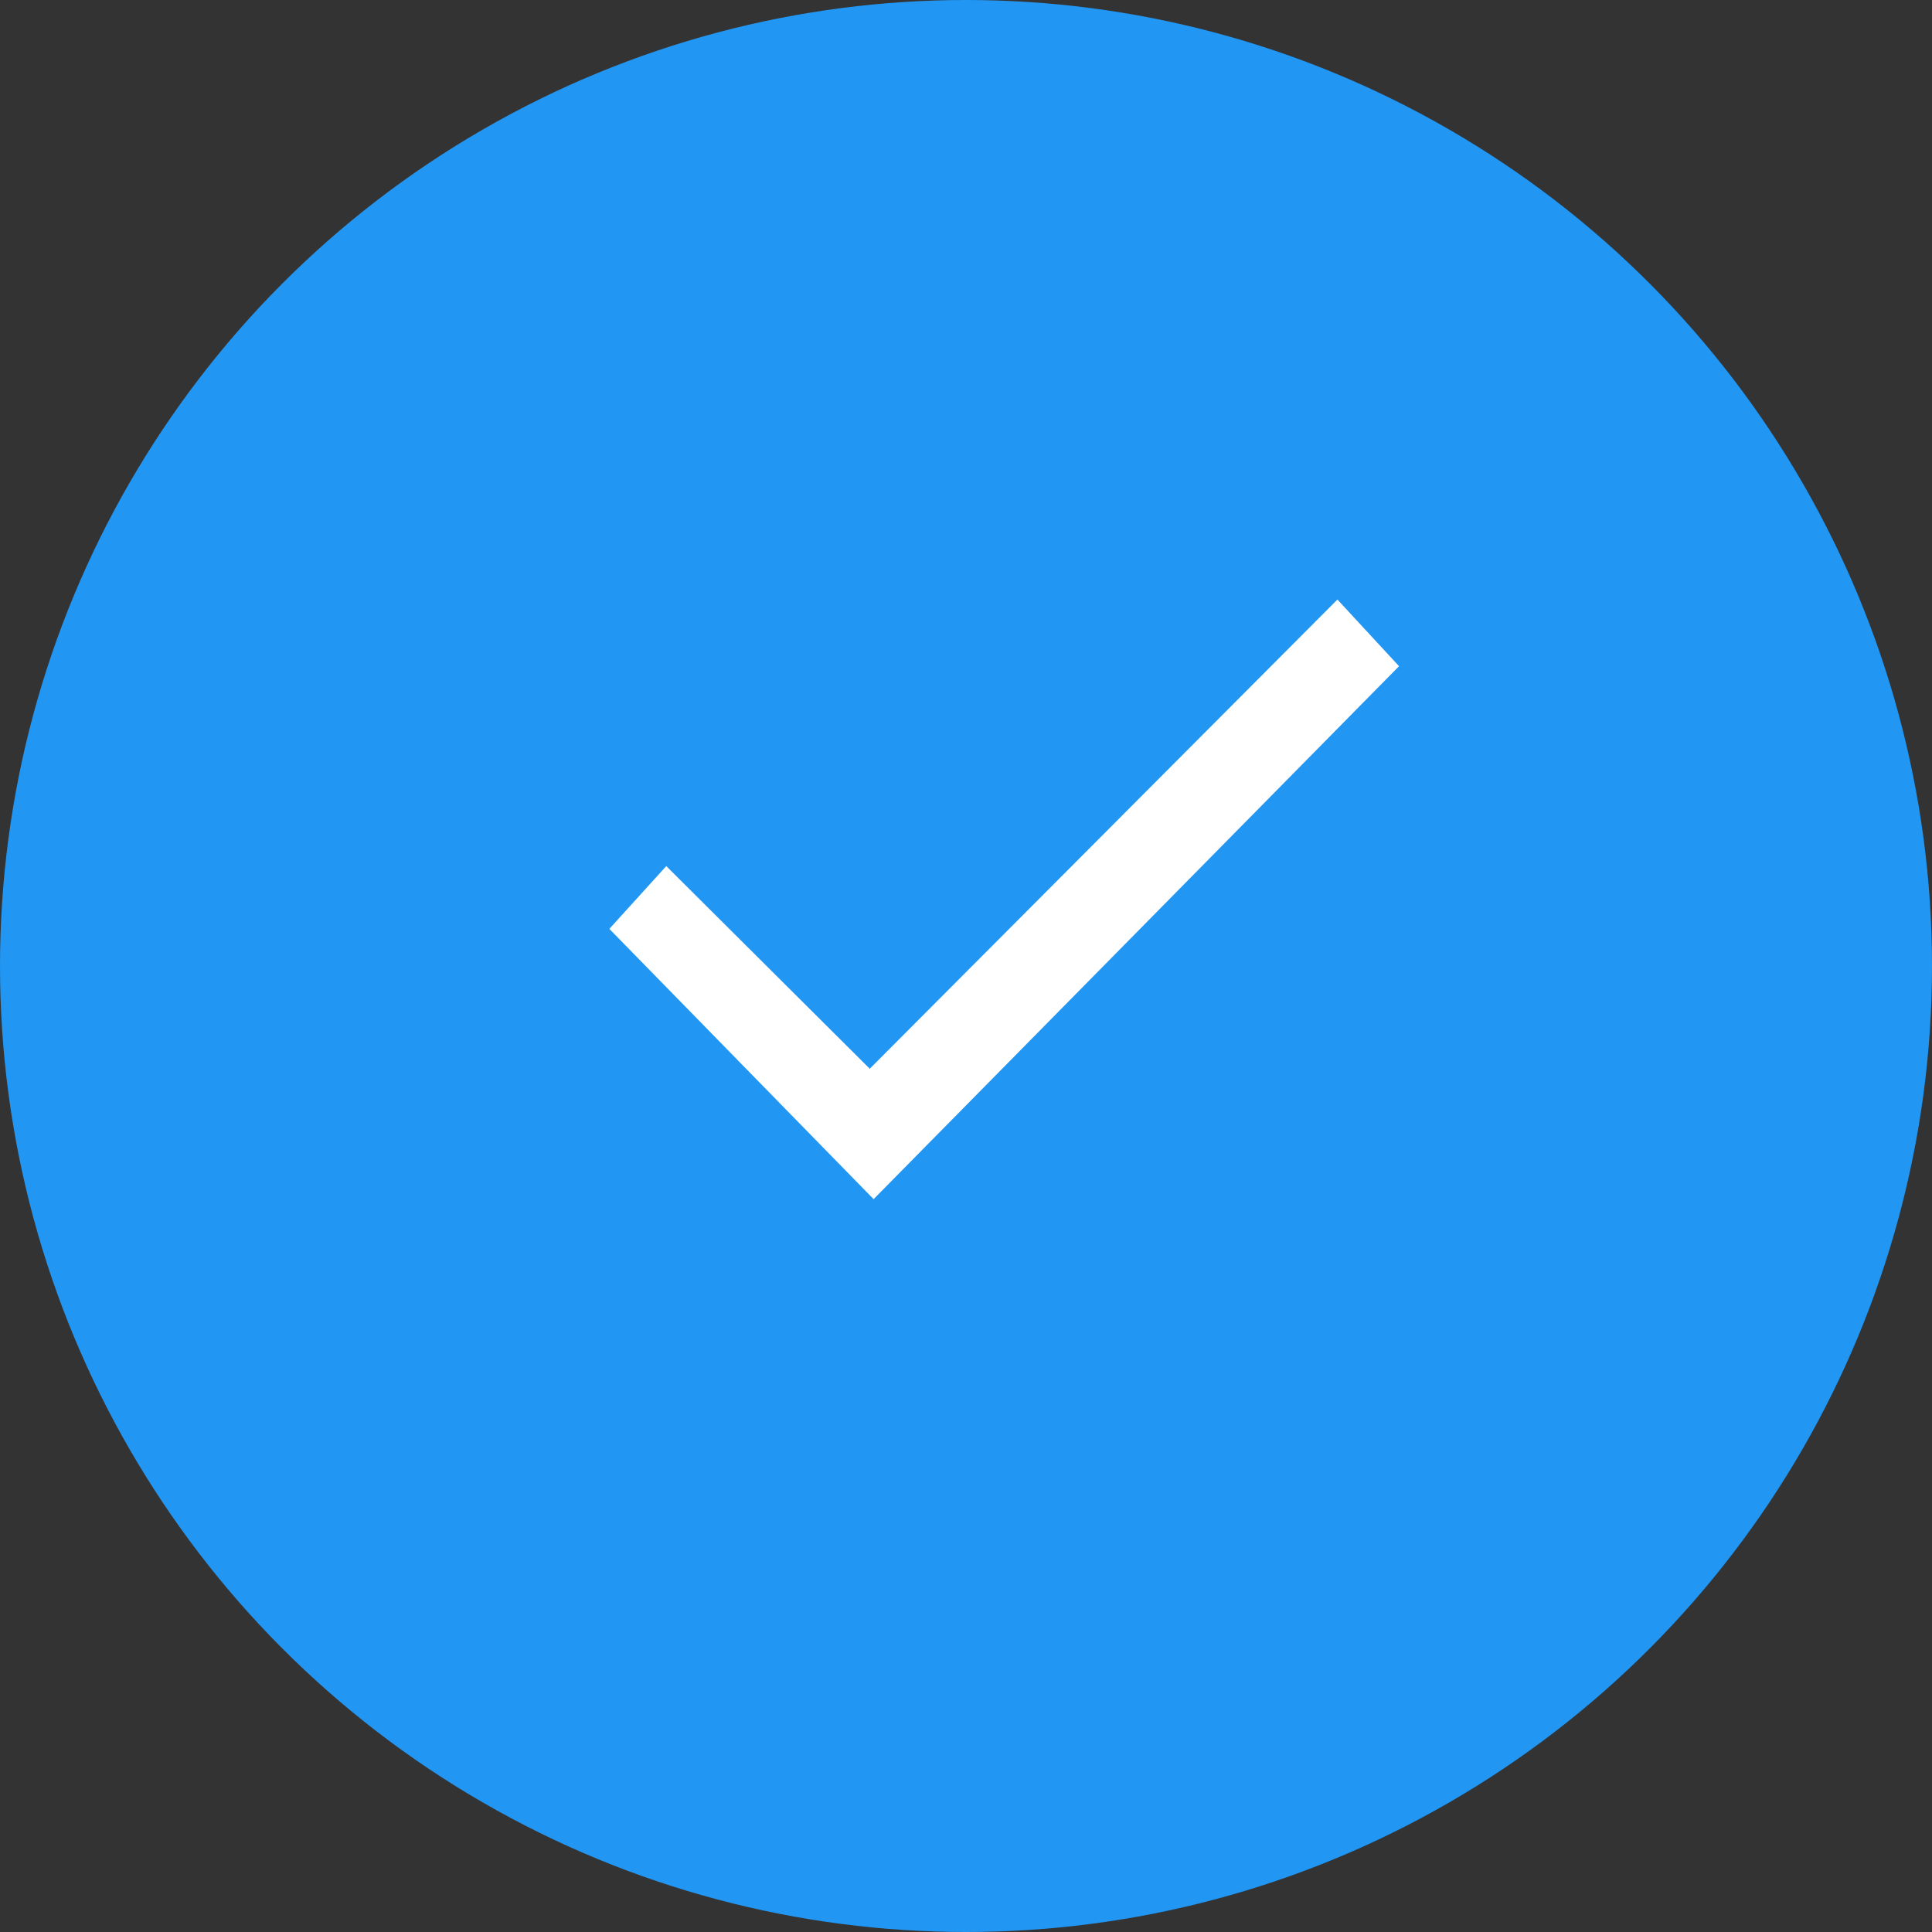 <svg width="28" height="28" viewBox="0 0 28 28" fill="none" xmlns="http://www.w3.org/2000/svg">
<rect x="0" y="0" width="28" height="28" fill="#333333" stroke="none"/>
<circle cx="14" cy="14" r="14" fill="#2196F3"/>
<path d="M19.383 8.689L12.605 15.489L9.656 12.552L8.831 13.462L12.661 17.379L20.276 9.655L19.383 8.689Z" fill="white"/>
</svg>
